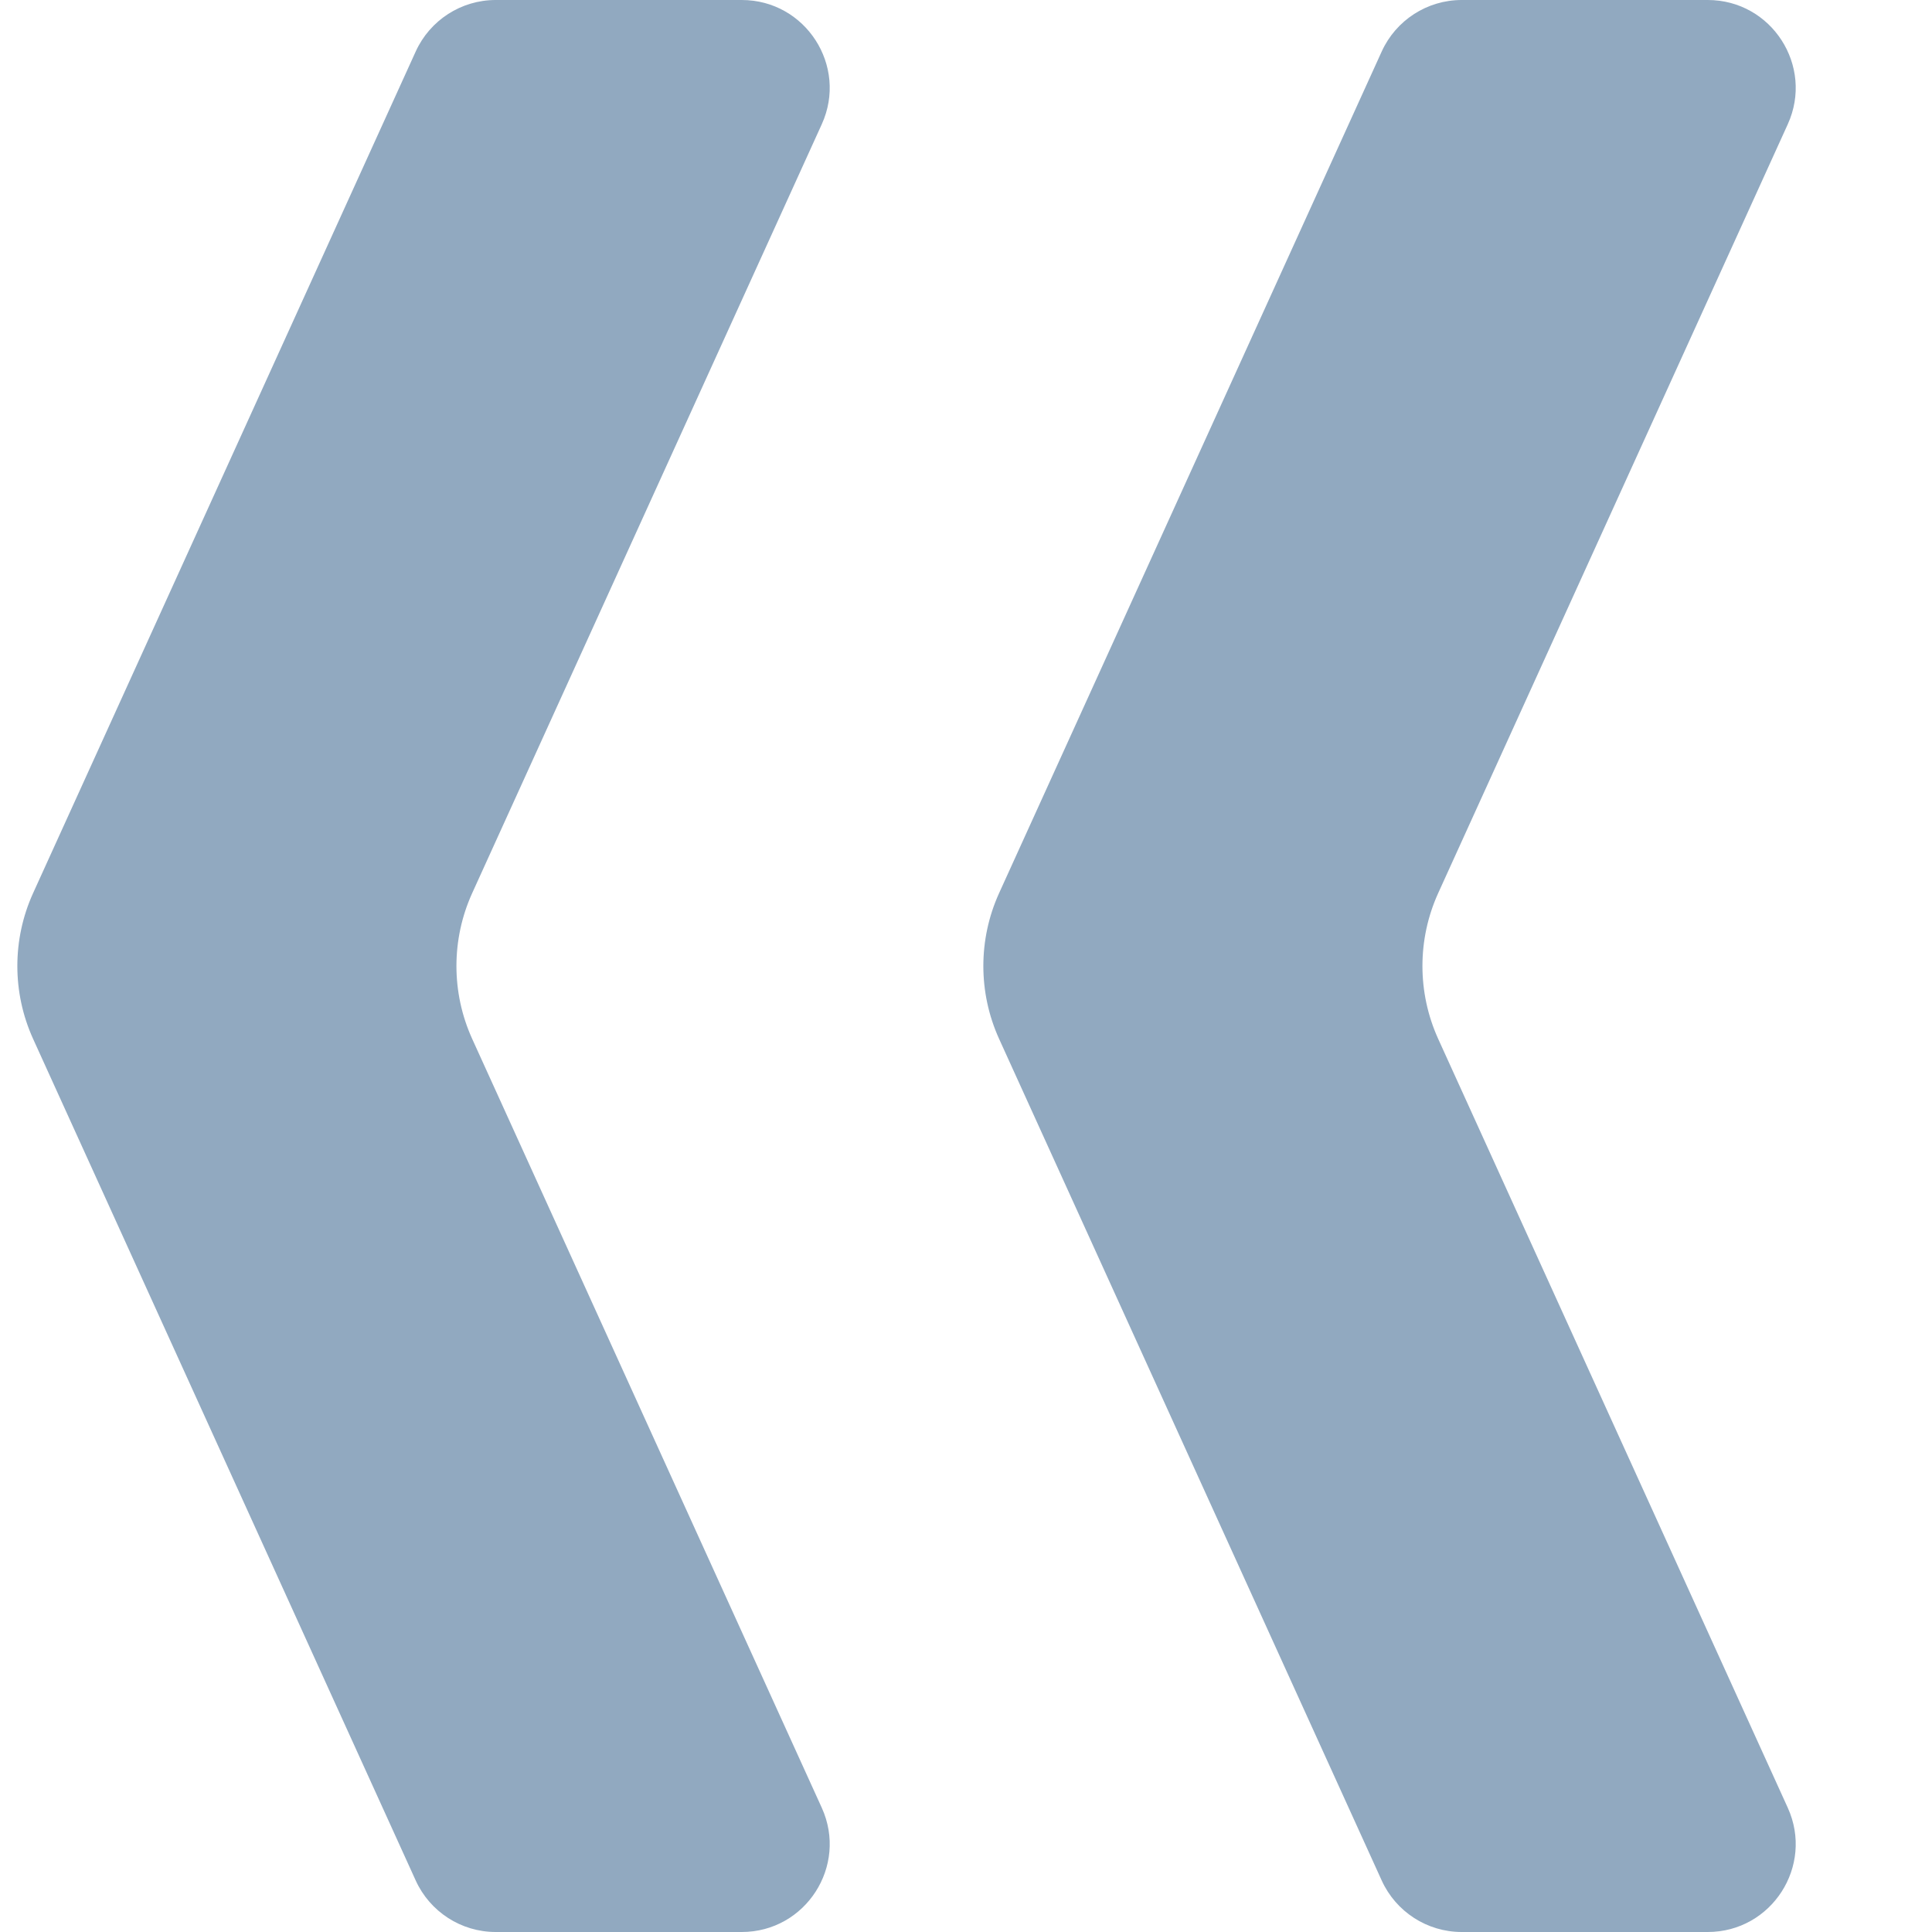<svg viewBox="0 0 11 11" fill="none" xmlns="http://www.w3.org/2000/svg">
<path d="M8.322 11C8.126 11 7.948 10.885 7.867 10.707L5.688 5.914C5.569 5.651 5.569 5.349 5.688 5.086L7.867 0.293C7.948 0.115 8.126 -1.14781e-07 8.322 -1.23352e-07L9.723 -1.84615e-07C10.087 -2.0051e-07 10.329 0.376 10.179 0.707L8.188 5.086C8.069 5.349 8.069 5.651 8.188 5.914L10.179 10.293C10.329 10.624 10.087 11 9.723 11L8.322 11Z" fill="#91A9C0"/>
<path d="M2.822 11C2.626 11 2.448 10.885 2.367 10.707L0.188 5.914C0.069 5.651 0.069 5.349 0.188 5.086L2.367 0.293C2.448 0.115 2.626 -1.14781e-07 2.822 -1.23352e-07L4.223 -1.84615e-07C4.587 -2.0051e-07 4.829 0.376 4.679 0.707L2.688 5.086C2.569 5.349 2.569 5.651 2.688 5.914L4.679 10.293C4.829 10.624 4.587 11 4.223 11L2.822 11Z" fill="#91A9C0"/>
</svg>
